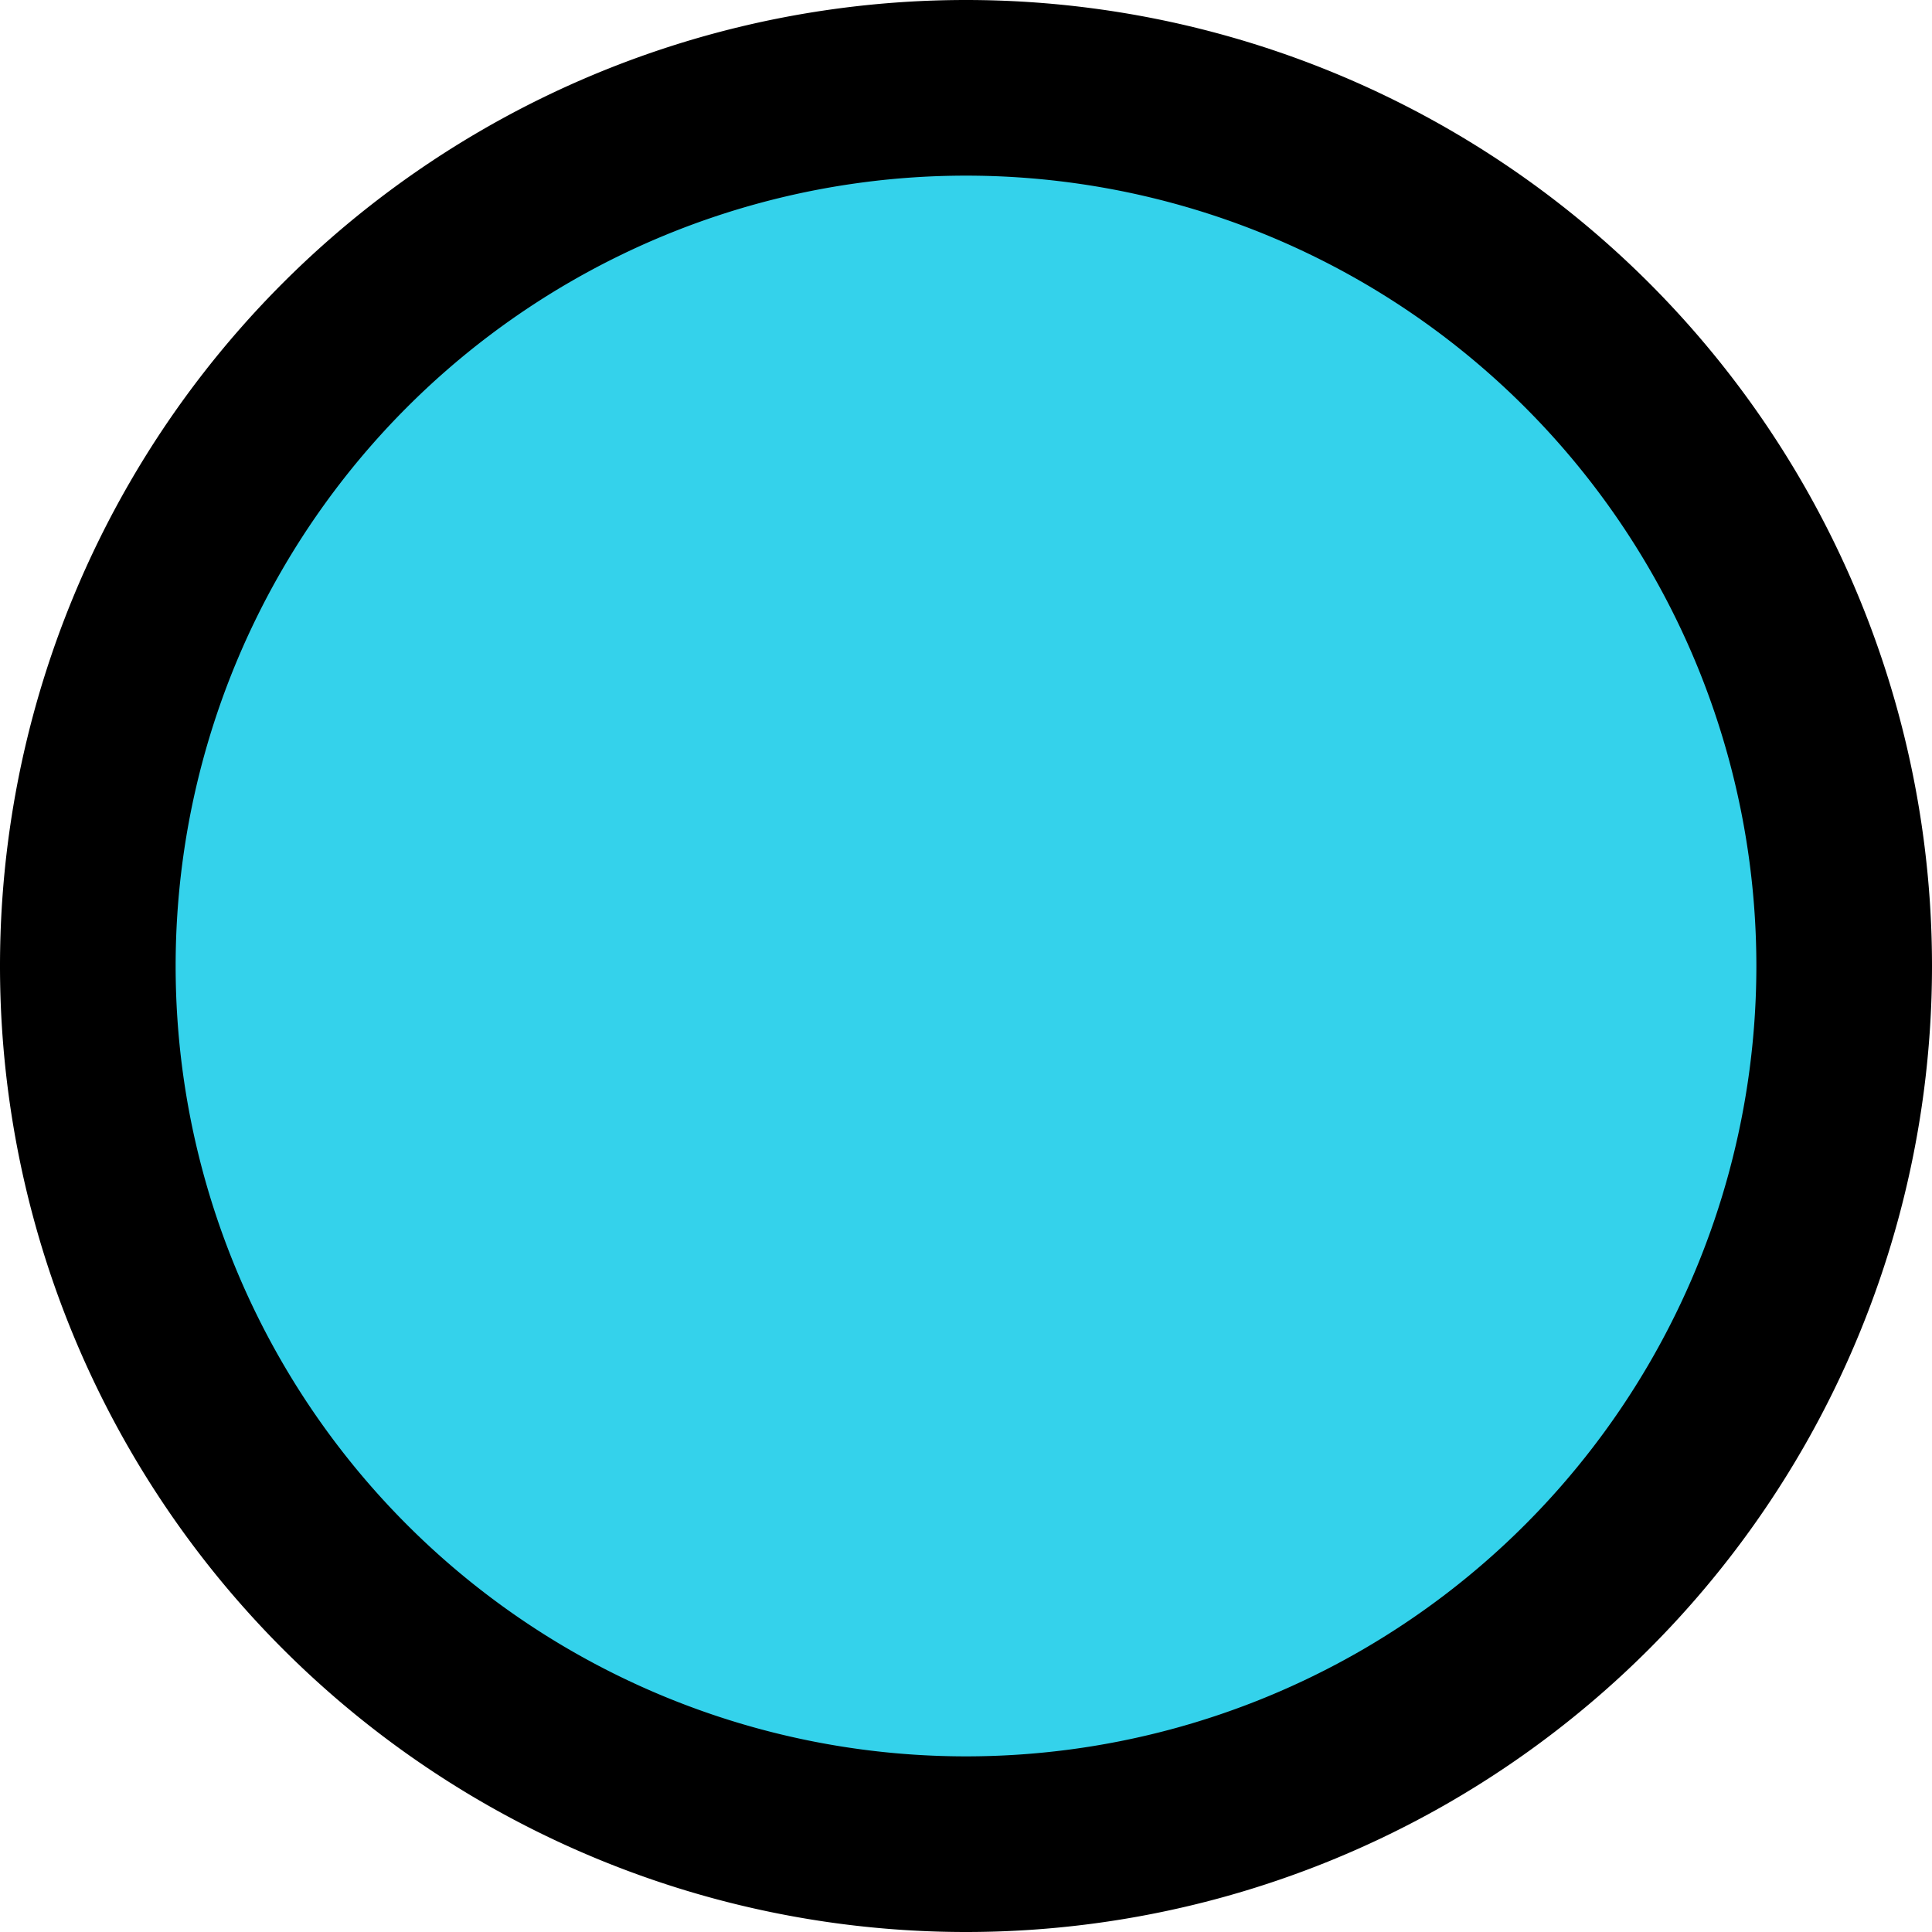<?xml version="1.0" encoding="UTF-8" standalone="no"?>
<svg
   version="1.1"
   width="16.5"
   height="16.5"
   viewBox="0 0 16.5 16.5"
   id="svg6709"
   sodipodi:docname="start.svg"
   inkscape:version="1.2 (dc2aeda, 2022-05-15)"
   xmlns:inkscape="http://www.inkscape.org/namespaces/inkscape"
   xmlns:sodipodi="http://sodipodi.sourceforge.net/DTD/sodipodi-0.dtd"
   xmlns="http://www.w3.org/2000/svg"
   xmlns:svg="http://www.w3.org/2000/svg">
  <defs
     id="defs6713" />
  <sodipodi:namedview
     id="namedview6711"
     pagecolor="#34d2eb"
     bordercolor="#ffffff"
     borderopacity="1"
     inkscape:showpageshadow="0"
     inkscape:pageopacity="0"
     inkscape:pagecheckerboard="1"
     inkscape:deskcolor="#505050"
     showgrid="false"
     inkscape:zoom="23.78125"
     inkscape:cx="6.0551905"
     inkscape:cy="8.304862"
     inkscape:window-width="1390"
     inkscape:window-height="967"
     inkscape:window-x="0"
     inkscape:window-y="25"
     inkscape:window-maximized="0"
     inkscape:current-layer="svg6709" />
  <path
     d="m 8.25,0.75 a 7.5,7.5 0 0 0 -7.5,7.5 7.5,7.5 0 0 0 7.5,7.5 7.5,7.5 0 0 0 7.5,-7.5 7.5,7.5 0 0 0 -7.5,-7.5 z"
     id="path6707-7"
     style="fill:#34d2eb;fill-opacity:1;stroke:#000000;stroke-width:1.5;stroke-dasharray:none;stroke-opacity:1" />
</svg>
